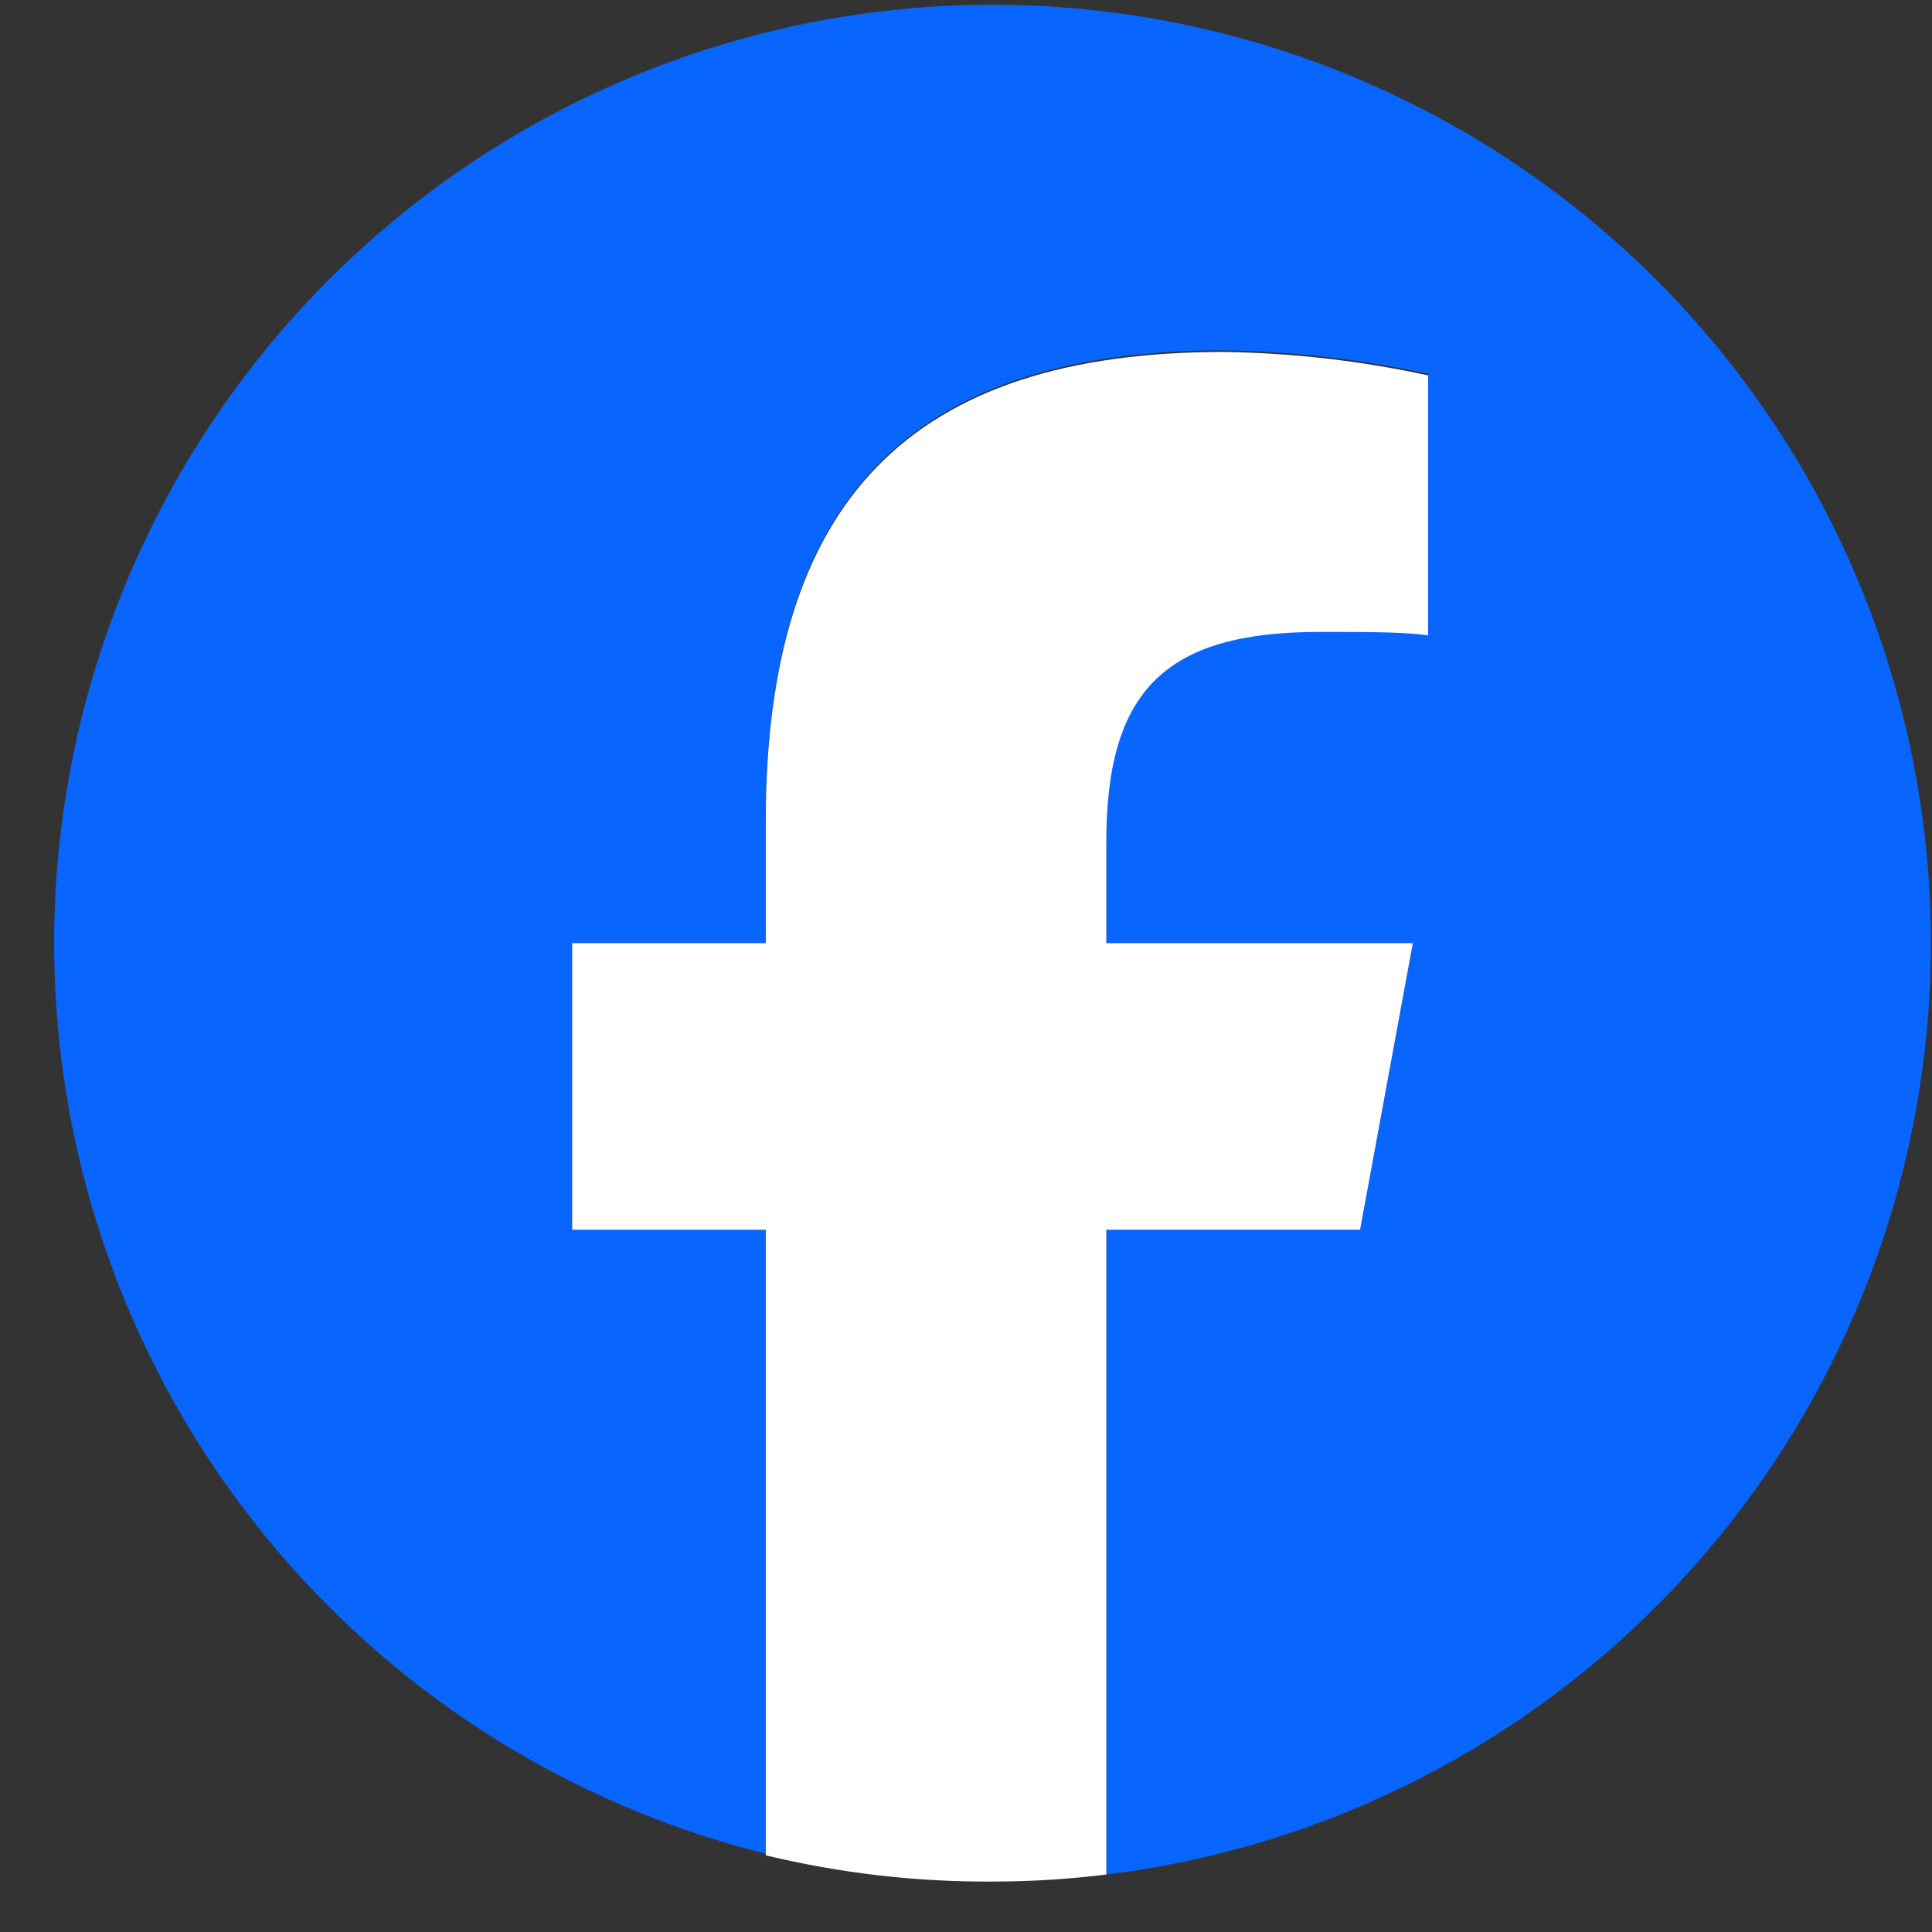 <svg width="35" height="35" viewBox="0 0 35 35" fill="none" xmlns="http://www.w3.org/2000/svg">
<rect x="0" y="0" width="35" height="35" fill="#333333" stroke="none"/>
<g clip-path="url(#clip0_889_9050)">
<path d="M34.98 17.085C34.98 13.899 34.085 10.778 32.397 8.076C30.708 5.375 28.295 3.202 25.431 1.806C22.568 0.409 19.369 -0.154 16.201 0.179C13.033 0.513 10.022 1.73 7.512 3.691C5.002 5.653 3.094 8.281 2.005 11.275C0.916 14.268 0.69 17.508 1.353 20.624C2.016 23.74 3.541 26.607 5.755 28.898C7.968 31.189 10.781 32.812 13.872 33.582V22.249H10.366V17.085H13.872V14.847C13.872 9.06 16.493 6.347 22.174 6.347C23.417 6.365 24.656 6.507 25.871 6.772V11.482C25.468 11.44 24.773 11.418 23.902 11.418C21.118 11.418 20.042 12.474 20.042 15.222V17.085H25.595L24.639 22.277H20.042V33.958C24.163 33.454 27.957 31.46 30.709 28.352C33.461 25.244 34.98 21.236 34.98 17.085Z" fill="#0866FF"/>
<path d="M24.639 22.278L25.595 17.086H20.042V15.251C20.042 12.503 21.119 11.448 23.902 11.448C24.774 11.448 25.468 11.448 25.872 11.511V6.801C24.656 6.537 23.418 6.394 22.174 6.376C16.508 6.376 13.873 9.061 13.873 14.876V17.086H10.366V22.278H13.873V33.611C15.218 33.935 16.597 34.095 17.981 34.086C18.67 34.086 19.358 34.044 20.042 33.959V22.278H24.639Z" fill="white"/>
</g>
<defs>
<clipPath id="clip0_889_9050">
<rect width="34" height="34" fill="white" transform="translate(0.98 0.086)"/>
</clipPath>
</defs>
</svg>
